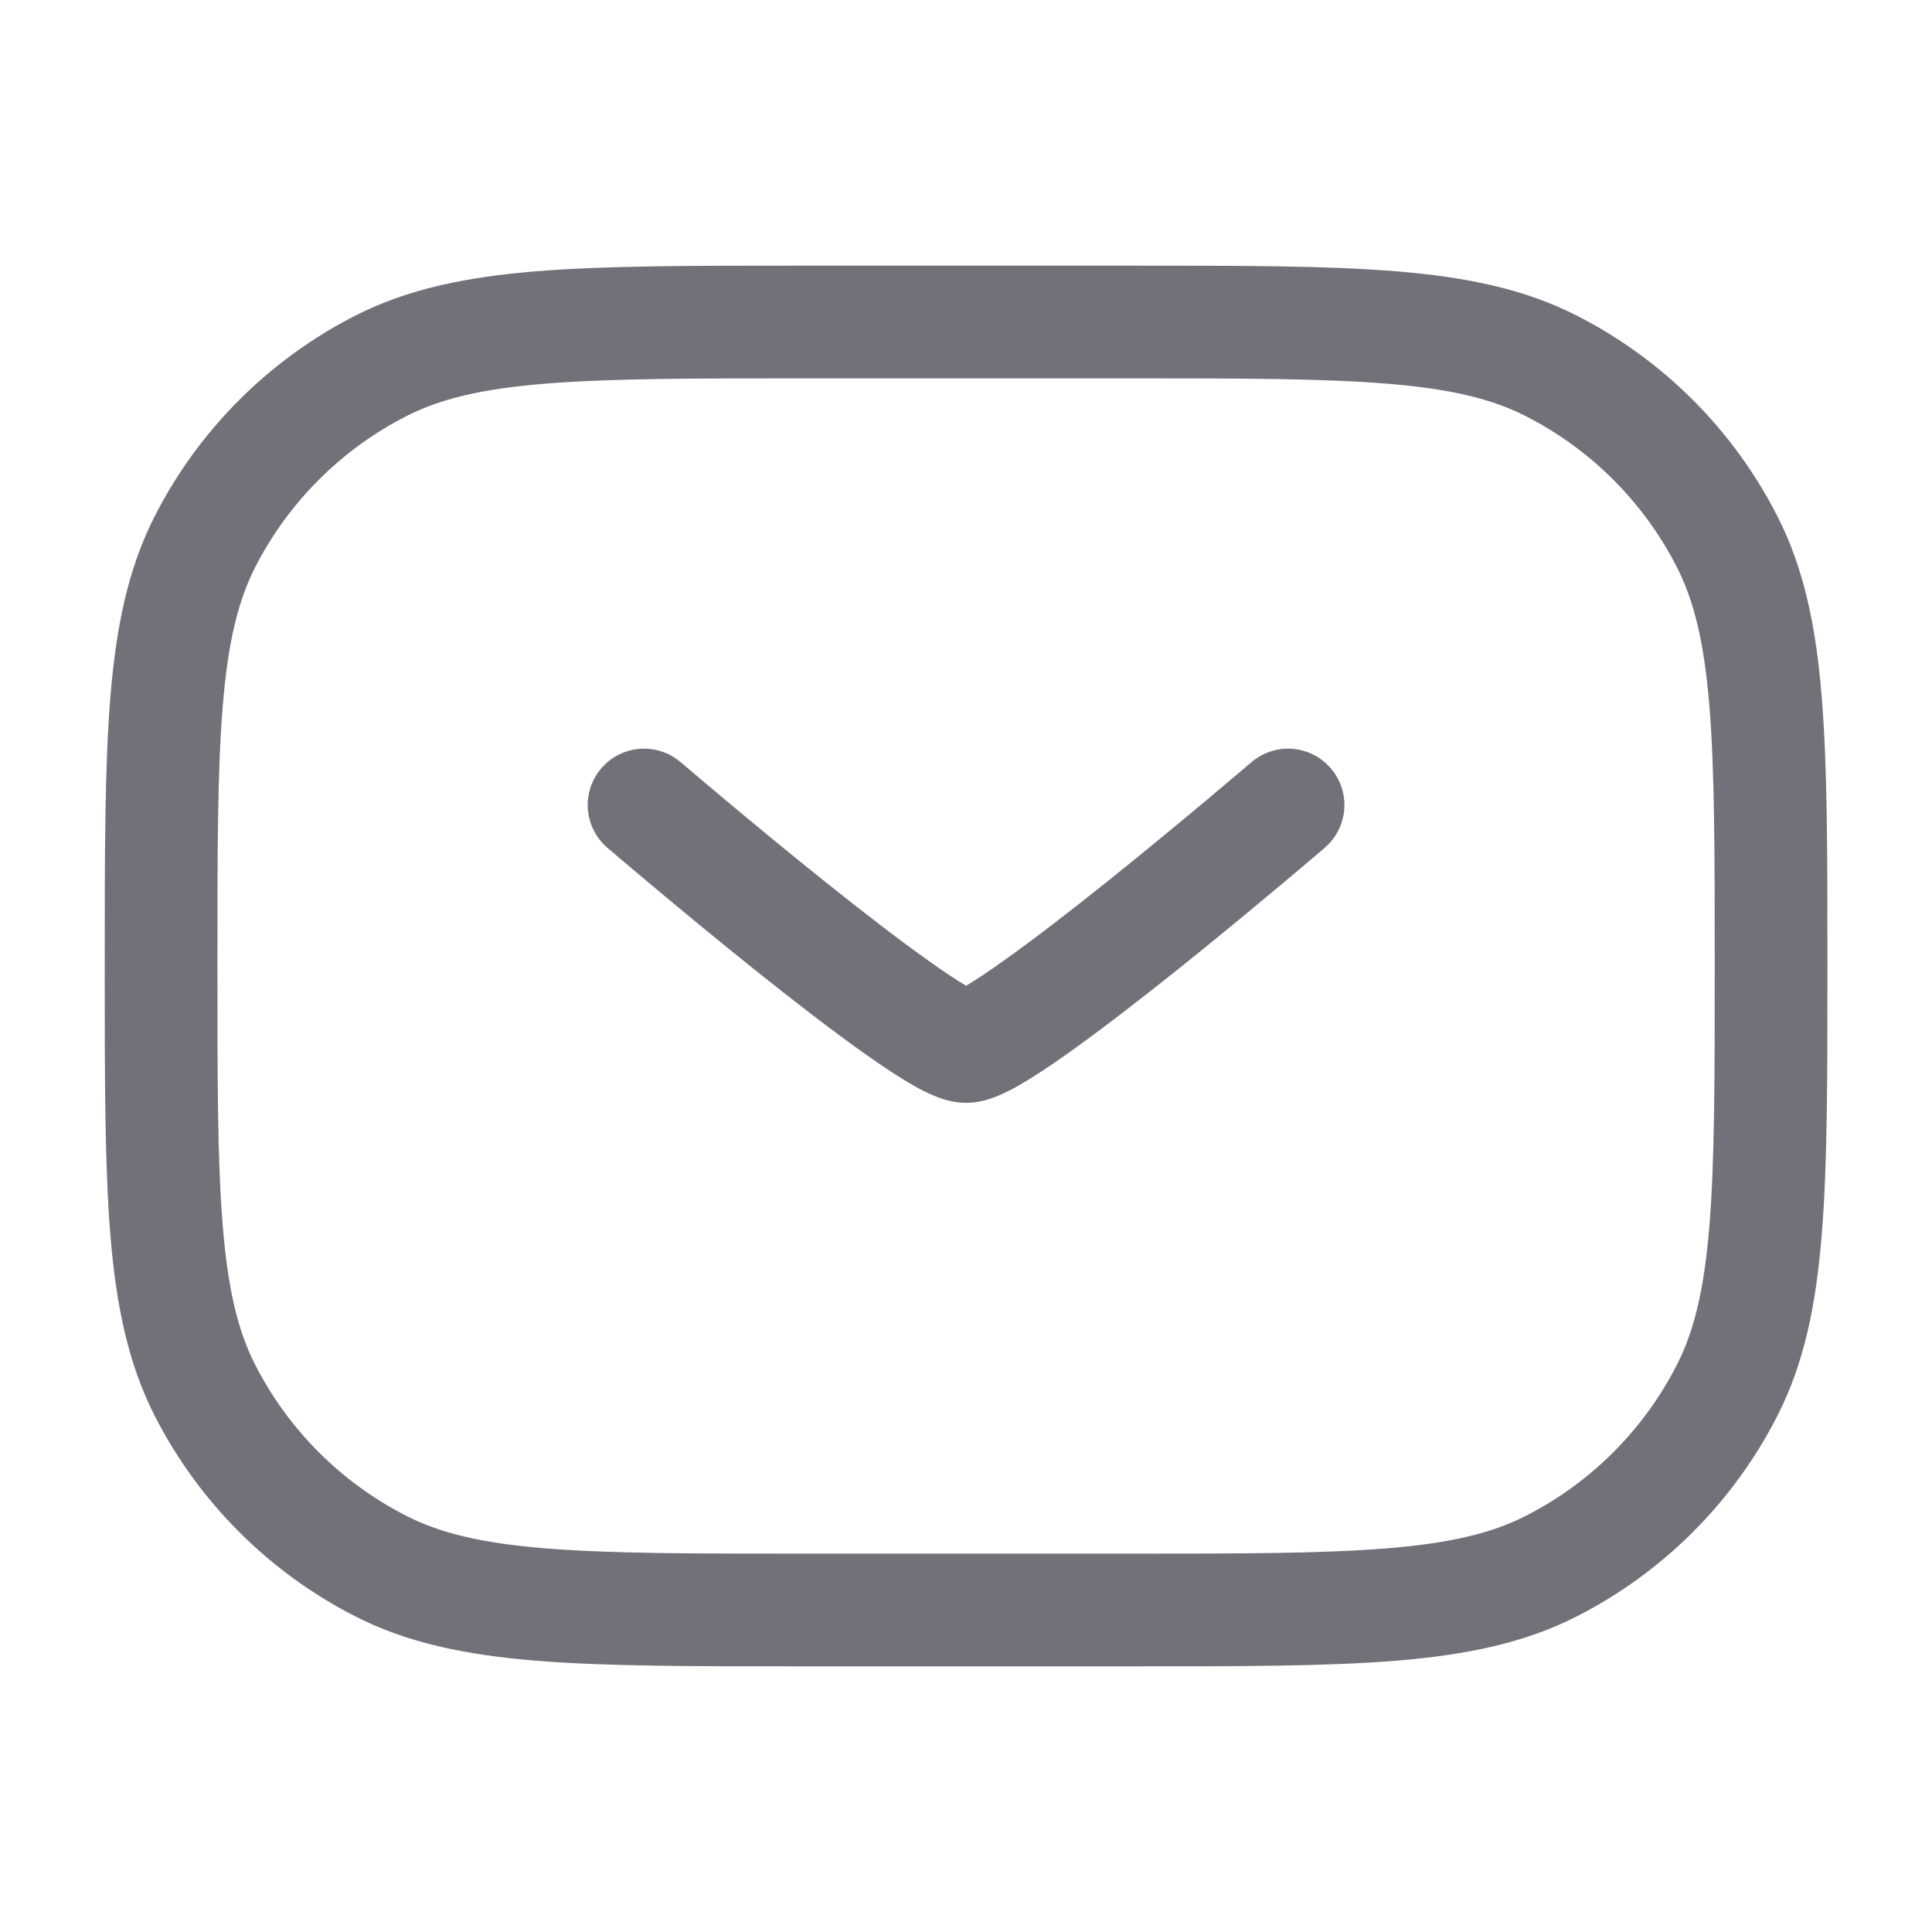 <svg width="24" height="24" viewBox="0 0 24 24" fill="none" xmlns="http://www.w3.org/2000/svg">
<path fill-rule="evenodd" clip-rule="evenodd" d="M9.969 3.3H14.032C15.406 3.3 16.48 3.3 17.342 3.37C18.219 3.442 18.939 3.59 19.588 3.921C20.661 4.468 21.533 5.34 22.079 6.412C22.411 7.062 22.559 7.782 22.63 8.659C22.701 9.521 22.701 10.595 22.701 11.969V12.031C22.701 13.405 22.701 14.479 22.63 15.341C22.559 16.218 22.411 16.938 22.079 17.588C21.533 18.66 20.661 19.532 19.588 20.079C18.939 20.41 18.219 20.558 17.342 20.63C16.48 20.7 15.406 20.7 14.032 20.7H9.969C8.596 20.7 7.522 20.7 6.66 20.63C5.783 20.558 5.063 20.41 4.413 20.079C3.341 19.532 2.469 18.66 1.922 17.588C1.591 16.938 1.443 16.218 1.371 15.341C1.301 14.479 1.301 13.405 1.301 12.031V11.969C1.301 10.595 1.301 9.521 1.371 8.659C1.443 7.782 1.591 7.062 1.922 6.412C2.469 5.34 3.341 4.468 4.413 3.921C5.063 3.59 5.783 3.442 6.66 3.37C7.522 3.3 8.596 3.3 9.969 3.3ZM6.774 4.766C5.983 4.83 5.468 4.955 5.049 5.169C4.24 5.581 3.582 6.239 3.169 7.048C2.956 7.468 2.831 7.983 2.767 8.773C2.701 9.572 2.701 10.588 2.701 12C2.701 13.412 2.701 14.428 2.767 15.227C2.831 16.017 2.956 16.533 3.169 16.952C3.582 17.761 4.24 18.419 5.049 18.831C5.468 19.045 5.983 19.17 6.774 19.234C7.572 19.299 8.589 19.3 10.001 19.3H14.001C15.412 19.3 16.429 19.299 17.228 19.234C18.018 19.17 18.533 19.045 18.953 18.831C19.762 18.419 20.42 17.761 20.832 16.952C21.046 16.533 21.17 16.017 21.235 15.227C21.3 14.428 21.301 13.412 21.301 12C21.301 10.588 21.3 9.572 21.235 8.773C21.17 7.983 21.046 7.468 20.832 7.048C20.42 6.239 19.762 5.581 18.953 5.169C18.533 4.955 18.018 4.83 17.228 4.766C16.429 4.701 15.412 4.7 14.001 4.7H10.001C8.589 4.7 7.572 4.701 6.774 4.766Z" fill="#71717A"/>
<path fill-rule="evenodd" clip-rule="evenodd" d="M7.469 9.545C7.721 9.251 8.163 9.217 8.456 9.469L8.001 10L7.545 10.531C7.252 10.28 7.218 9.838 7.469 9.545ZM12.001 12.245C11.889 12.179 11.743 12.083 11.569 11.959C11.187 11.69 10.716 11.326 10.251 10.954C9.787 10.583 9.338 10.211 9.005 9.932C8.838 9.793 8.701 9.676 8.605 9.595L8.495 9.501L8.456 9.469L8.001 10C7.545 10.531 7.545 10.531 7.545 10.531L7.586 10.566L7.699 10.663C7.797 10.746 7.937 10.864 8.106 11.005C8.444 11.289 8.902 11.667 9.376 12.047C9.848 12.424 10.345 12.81 10.761 13.103C10.968 13.249 11.166 13.381 11.338 13.479C11.423 13.528 11.515 13.576 11.606 13.613C11.678 13.643 11.826 13.7 12.001 13.7C12.175 13.7 12.324 13.643 12.396 13.613C12.487 13.576 12.578 13.528 12.664 13.479C12.835 13.381 13.034 13.249 13.24 13.103C13.656 12.81 14.153 12.424 14.626 12.047C15.1 11.667 15.557 11.289 15.896 11.005C16.065 10.864 16.205 10.746 16.302 10.663L16.416 10.566L16.456 10.532C16.456 10.532 16.456 10.531 16.001 10L16.456 10.531C16.75 10.28 16.784 9.838 16.532 9.545C16.281 9.251 15.839 9.217 15.545 9.469L15.507 9.501L15.396 9.595C15.301 9.676 15.163 9.793 14.997 9.932C14.663 10.211 14.214 10.583 13.751 10.954C13.286 11.326 12.814 11.69 12.433 11.959C12.258 12.083 12.113 12.179 12.001 12.245ZM12.141 12.32C12.141 12.32 12.141 12.32 12.141 12.32V12.32Z" fill="#71717A"/>
</svg>
